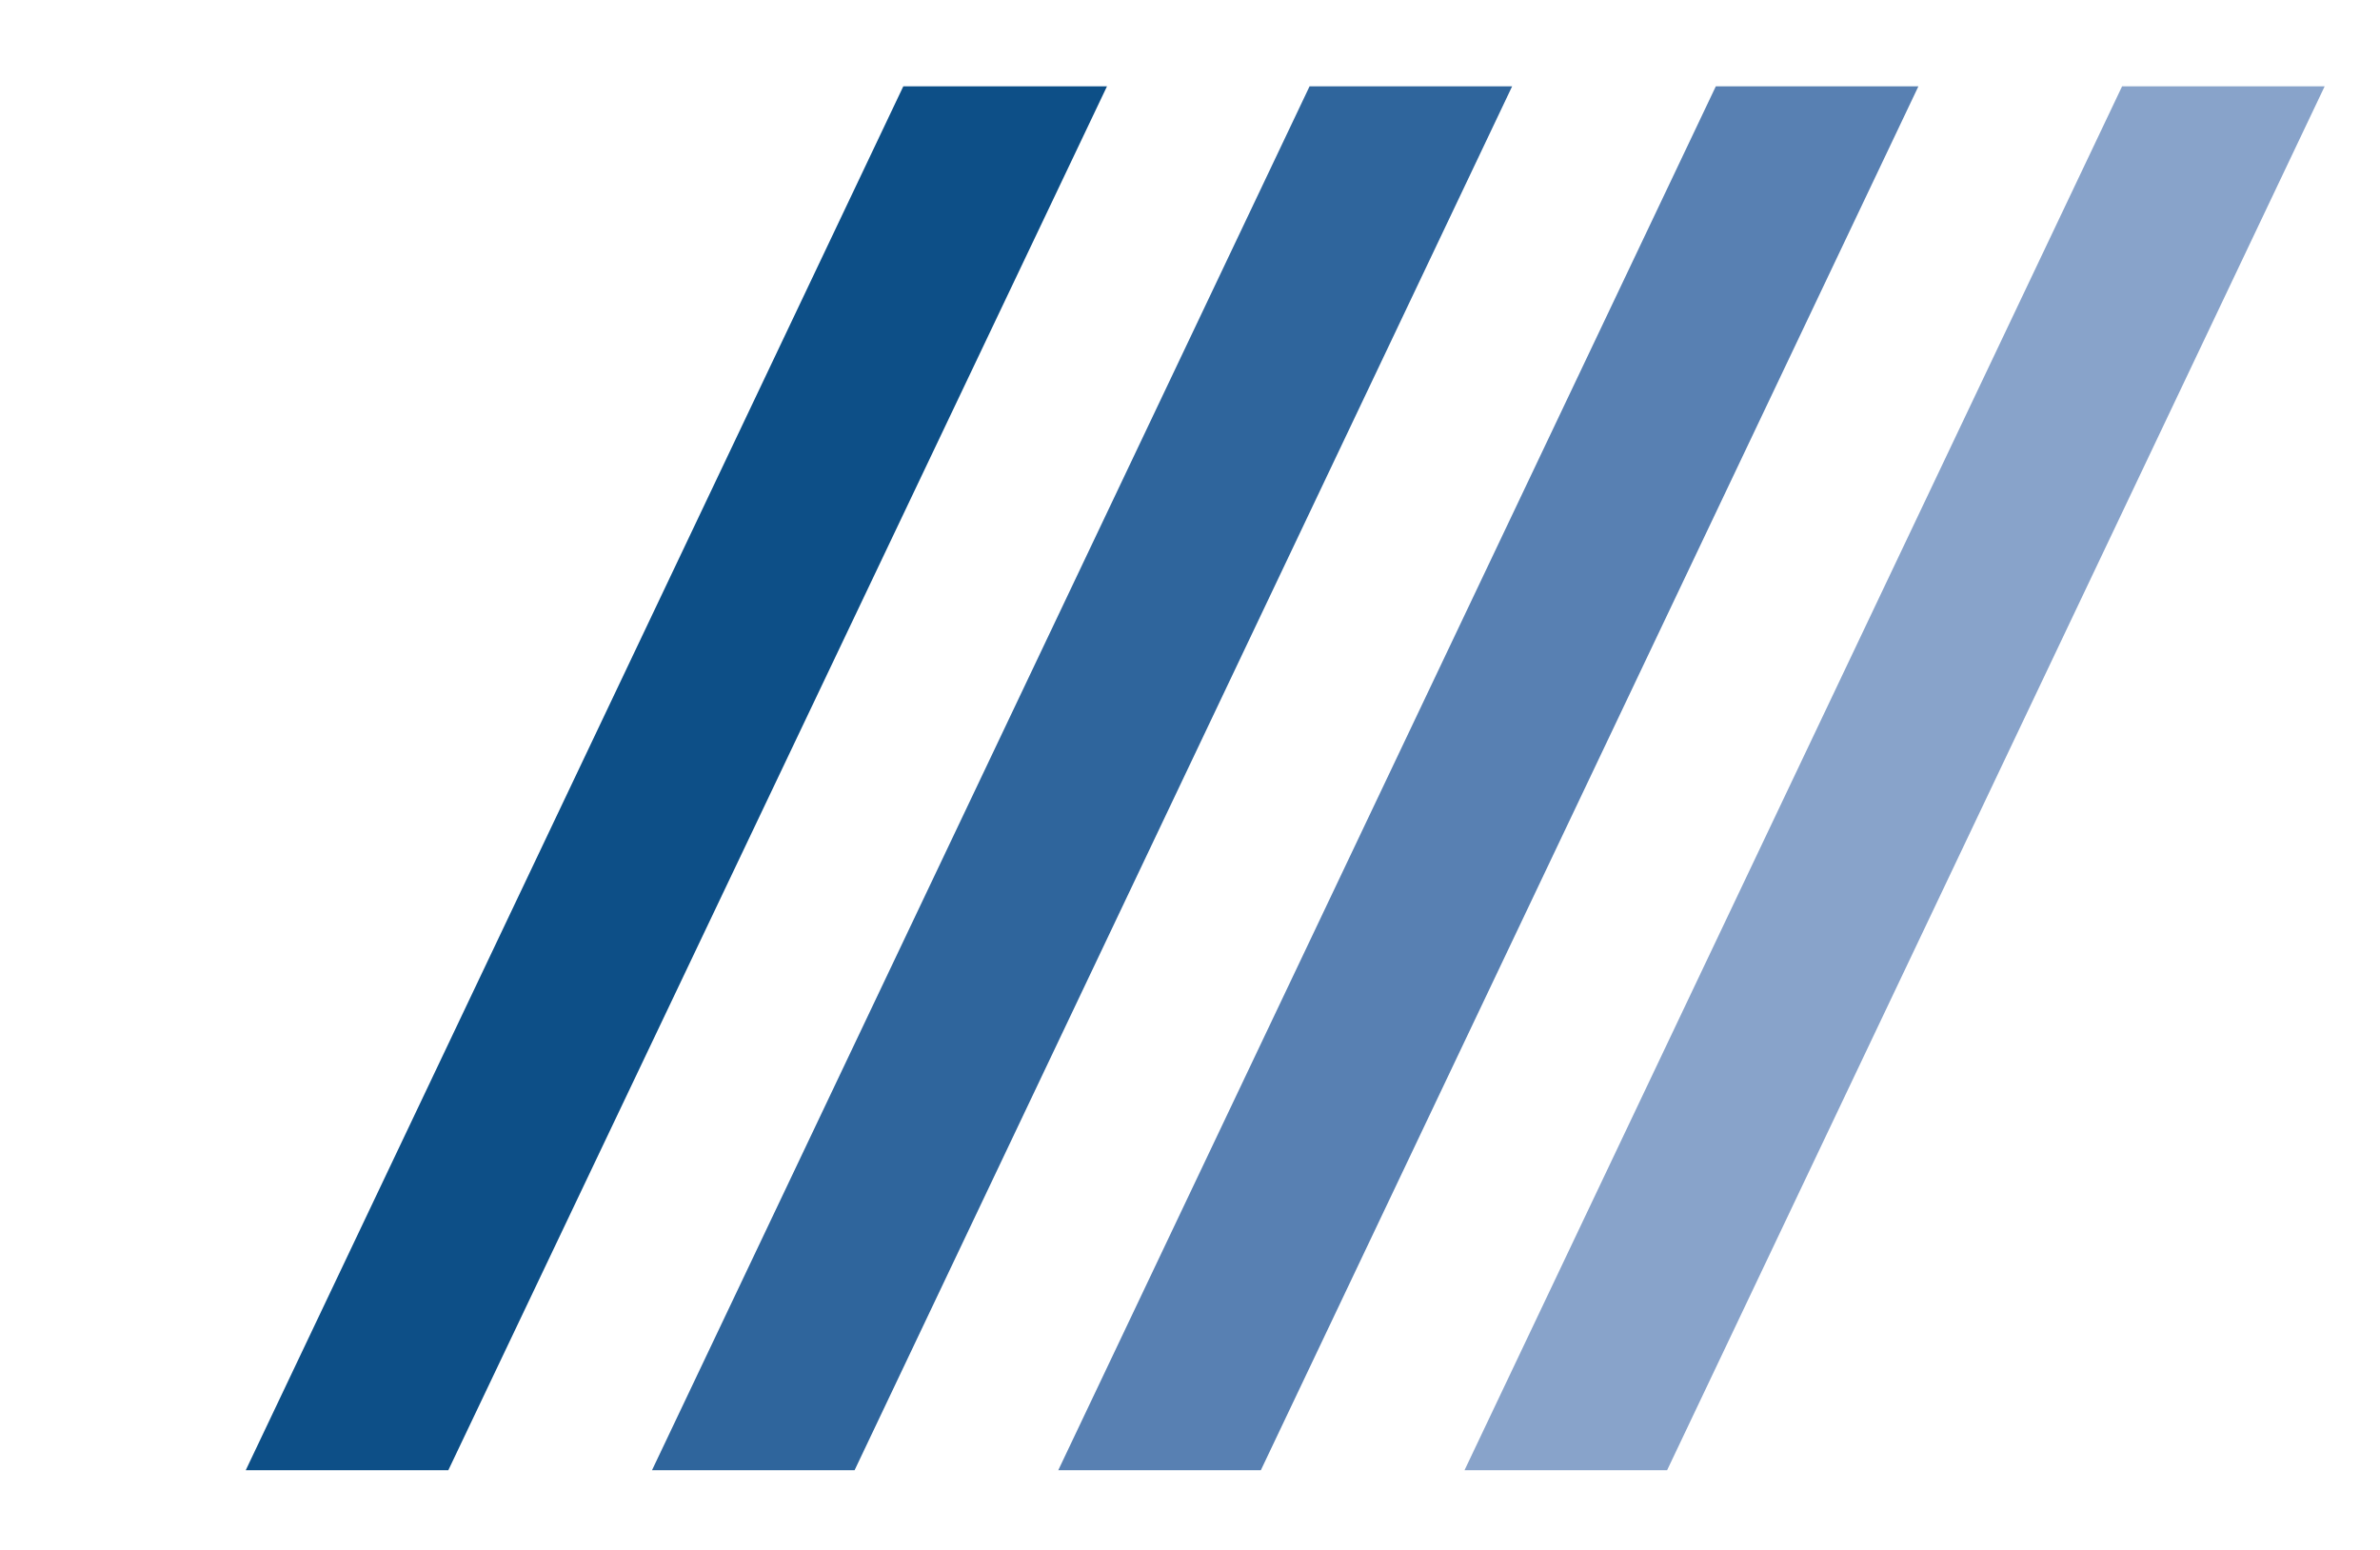 <svg version="1.2" baseProfile="tiny-ps" xmlns="http://www.w3.org/2000/svg" viewBox="0 0 43 28" width="43" height="28">
    <title>user_mod_deqar-svg</title>
    <style>
        tspan { white-space:pre }
        .shp0 { fill: #0d4f87 }
        .shp1 { fill: #2f659c }
        .shp2 { fill: #5880b2 }
        .shp3 { fill: #88a3ca }
    </style>
    <path id="Layer" class="shp0" d="M16.32 1.56L4.44 26.56L8.1 26.56L20 1.56L16.34 1.56"/>
    <path id="Layer" class="shp1" d="M23.66 1.56L11.78 26.56L15.44 26.56L27.32 1.56L23.66 1.56"/>
    <path id="Layer" class="shp2" d="M31 1.56L19.12 26.56L22.78 26.56L34.66 1.56L31 1.56"/>
    <path id="Layer" class="shp3" d="M38.34 1.56L26.46 26.56L30.12 26.56L42 1.56L38.34 1.56Z"/>
</svg>